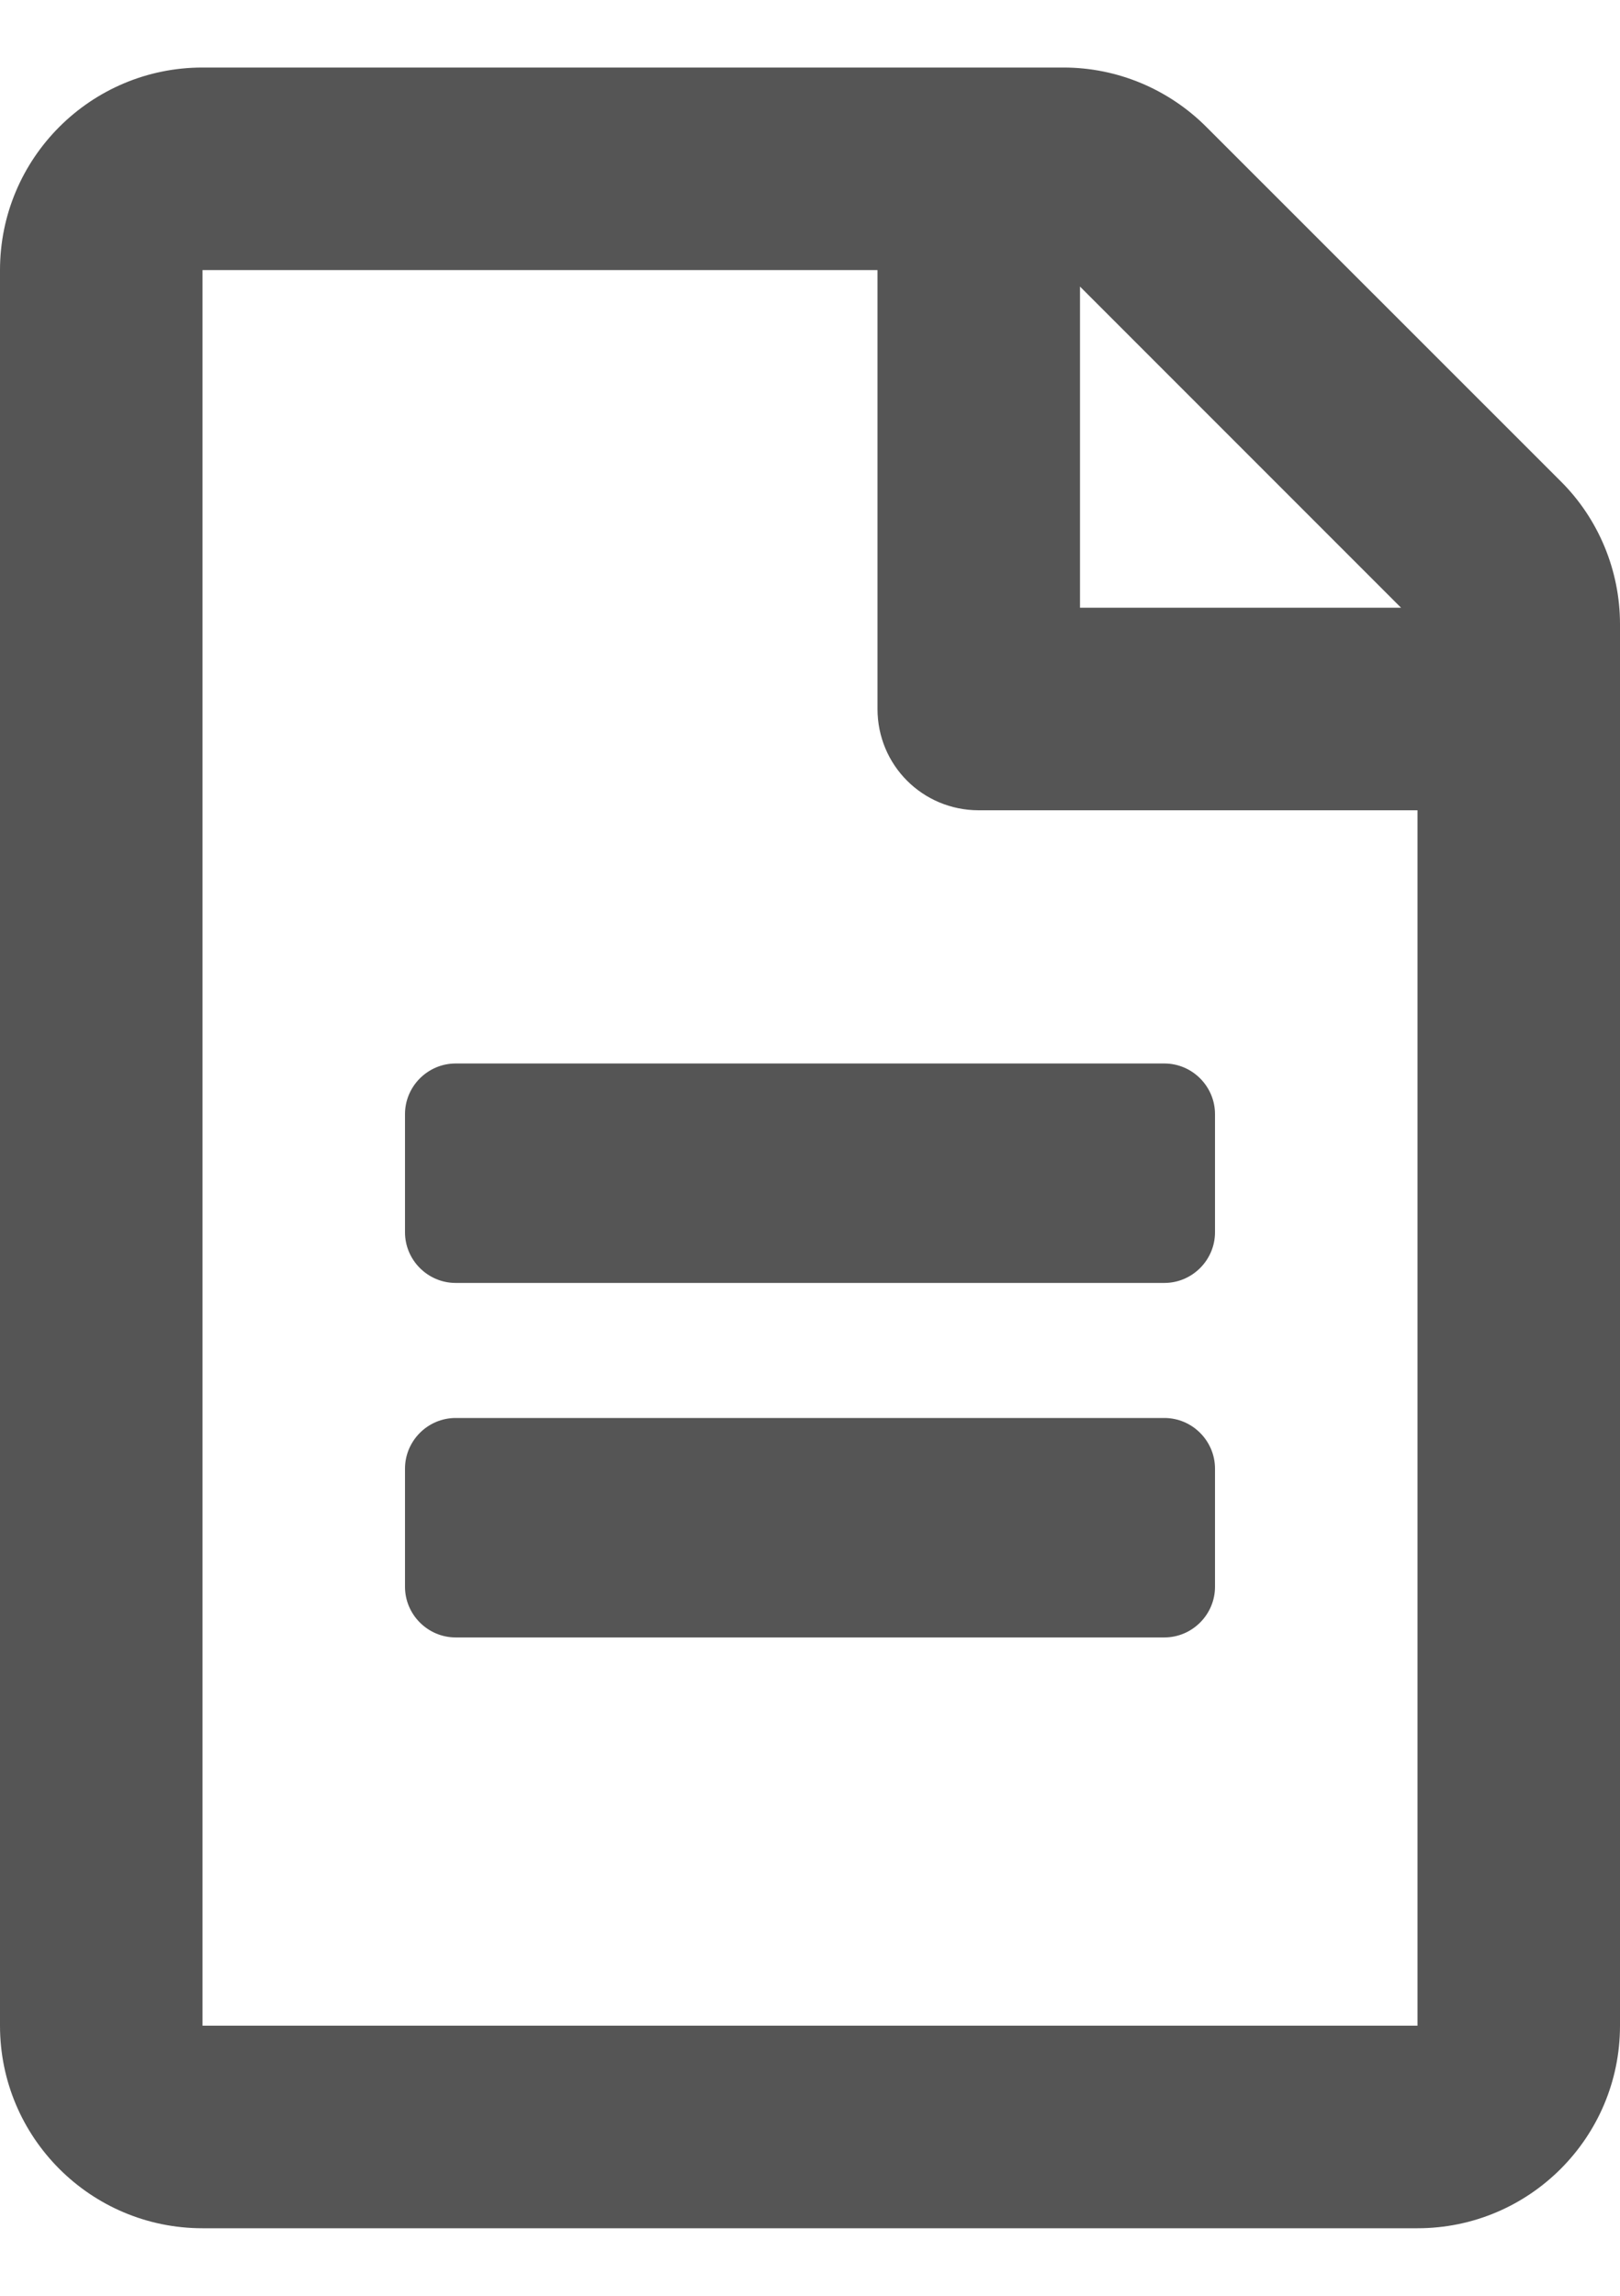 <svg width="12" height="17" viewBox="0 0 12 17" fill="none" xmlns="http://www.w3.org/2000/svg">
<path id="Icon" fill-rule="evenodd" clip-rule="evenodd" d="M10.5 16.5C11.328 16.5 12 15.828 12 15V4.622C12 4.225 11.841 3.841 11.559 3.562L8.937 0.941C8.656 0.659 8.275 0.5 7.878 0.5H1.5C0.672 0.5 0 1.172 0 2V15C0 15.828 0.672 16.5 1.5 16.5H10.5ZM10.5 15H1.5V2H6.5V5.25C6.5 5.666 6.834 6 7.25 6H10.5V15ZM8 4.5H10.378L8 2.122V4.5ZM8.625 9.5C8.831 9.5 9 9.331 9 9.125V8.25C9 8.044 8.831 7.875 8.625 7.875H3.375C3.169 7.875 3 8.044 3 8.25V9.125C3 9.331 3.169 9.5 3.375 9.5H8.625ZM9 11.75C9 11.956 8.831 12.125 8.625 12.125H3.375C3.169 12.125 3 11.956 3 11.75V10.875C3 10.669 3.169 10.5 3.375 10.5H8.625C8.831 10.5 9 10.669 9 10.875V11.75Z" fill="#555555"/>
</svg>
